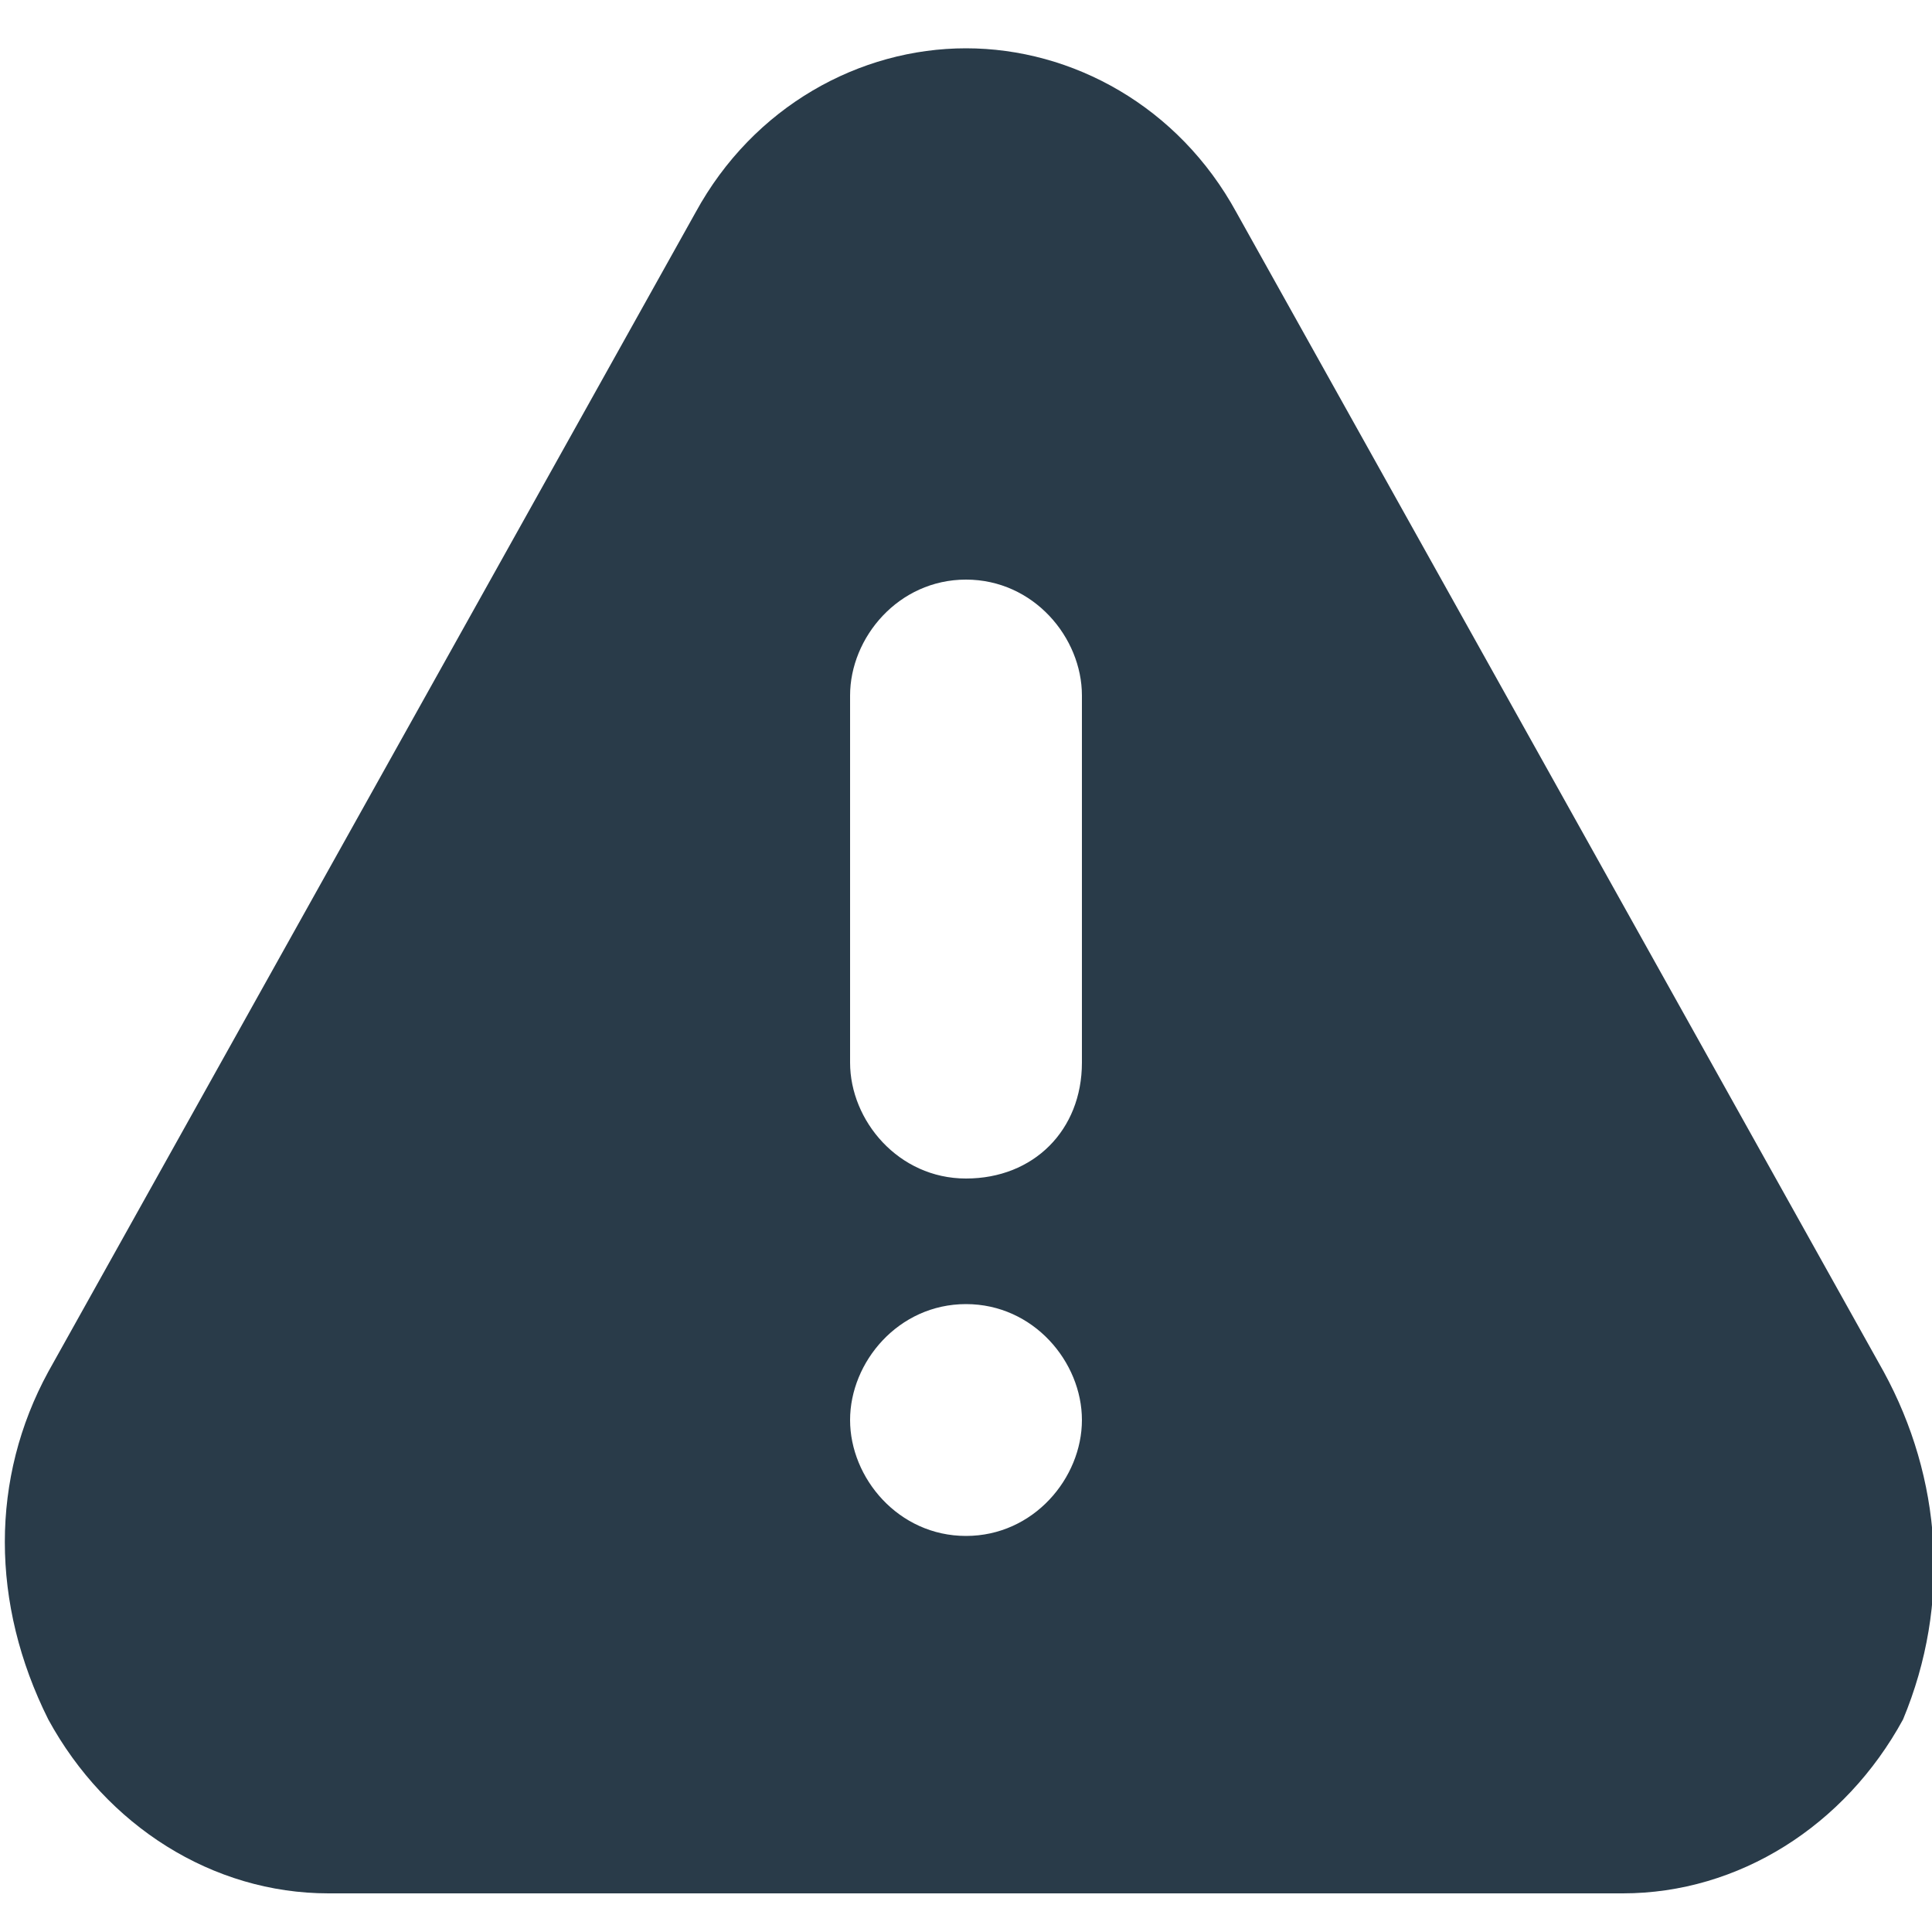 <?xml version="1.0" encoding="utf-8"?>
<!-- Generator: Adobe Illustrator 25.3.1, SVG Export Plug-In . SVG Version: 6.00 Build 0)  -->
<svg version="1.1" id="Layer_1" xmlns="http://www.w3.org/2000/svg" xmlns:xlink="http://www.w3.org/1999/xlink" x="0px" y="0px"
	 viewBox="0 0 20 20" style="enable-background:new 0 0 20 20;" xml:space="preserve">
<style type="text/css">
	.st0{fill:#293B49;}
</style>
<path class="st0" d="M19.5,14.2l-6.7-12c-0.6-1.1-1.7-1.7-2.8-1.7S7.8,1.1,7.2,2.2l-6.7,12c-0.6,1.1-0.6,2.4,0,3.6
	c0.6,1.1,1.7,1.8,2.9,1.8h13.4c1.2,0,2.3-0.7,2.9-1.8C20.2,16.6,20.1,15.3,19.5,14.2z M10,15.9c-0.7,0-1.2-0.6-1.2-1.2
	s0.5-1.2,1.2-1.2c0.7,0,1.2,0.6,1.2,1.2S10.7,15.9,10,15.9z M11.2,11c0,0.7-0.5,1.2-1.2,1.2c-0.7,0-1.2-0.6-1.2-1.2V7.2
	C8.8,6.6,9.3,6,10,6c0.7,0,1.2,0.6,1.2,1.2V11z"/>
</svg>
